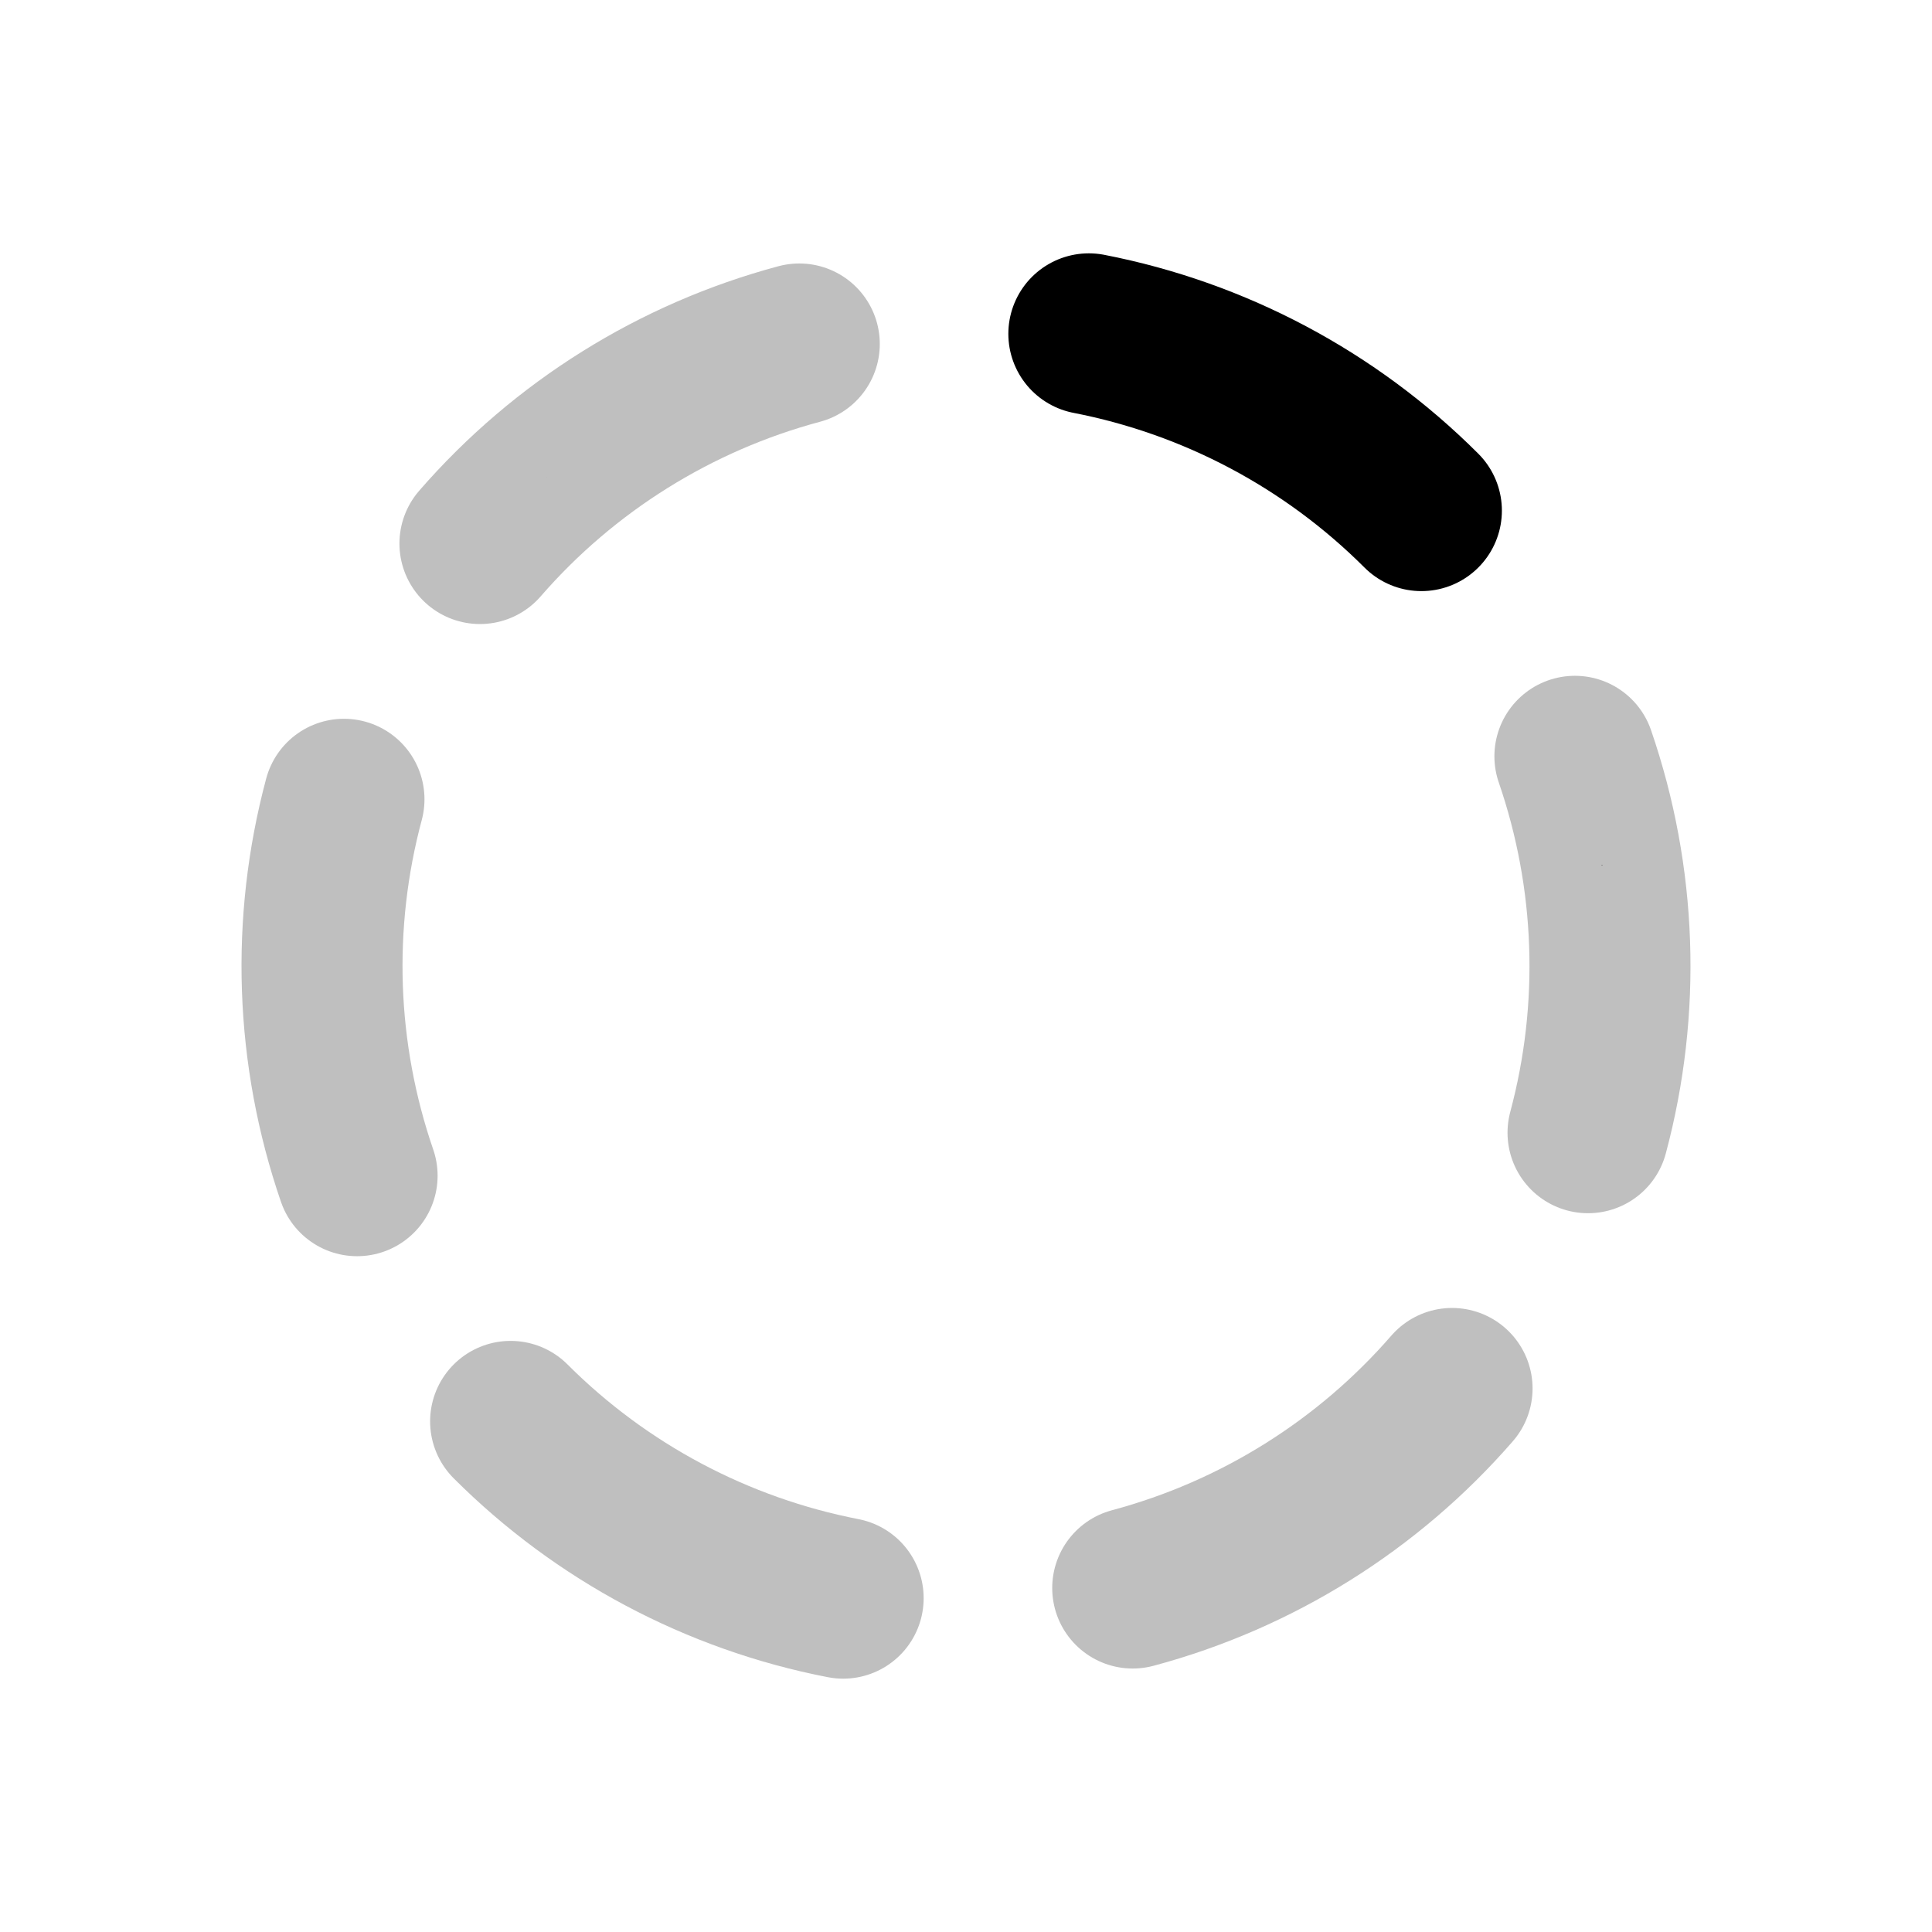 <svg viewBox="0 0 24 24" xmlns="http://www.w3.org/2000/svg" style="stroke-linecap:round;stroke-linejoin:round;stroke-miterlimit:1.5;stroke-width:2px" stroke="currentColor" >
    <path d="M17.657,6.343c-1.127,-1.127 -2.566,-1.892 -4.131,-2.196c1.565,0.304 3.004,1.069 4.131,2.196Z"/>
    <path d="M19.727,14.071c0.413,-1.54 0.356,-3.168 -0.163,-4.676c0.519,1.508 0.576,3.136 0.163,4.676Z" style="opacity:.25"/>
    <path d="M9.929,4.273c-1.539,0.412 -2.921,1.275 -3.967,2.479c1.046,-1.204 2.428,-2.067 3.967,-2.479Z" style="opacity:.25"/>
    <path d="M4.273,9.929c-0.413,1.54 -0.356,3.168 0.163,4.676c-0.519,-1.508 -0.576,-3.136 -0.163,-4.676Z" style="opacity:.25"/>
    <path d="M6.343,17.657c1.127,1.127 2.566,1.892 4.131,2.196c-1.565,-0.304 -3.004,-1.069 -4.131,-2.196Z" style="opacity:.25"/>
    <path d="M14.071,19.727c1.539,-0.412 2.921,-1.275 3.967,-2.479c-1.046,1.204 -2.428,2.067 -3.967,2.479Z" style="opacity:.25"/>
</svg>
